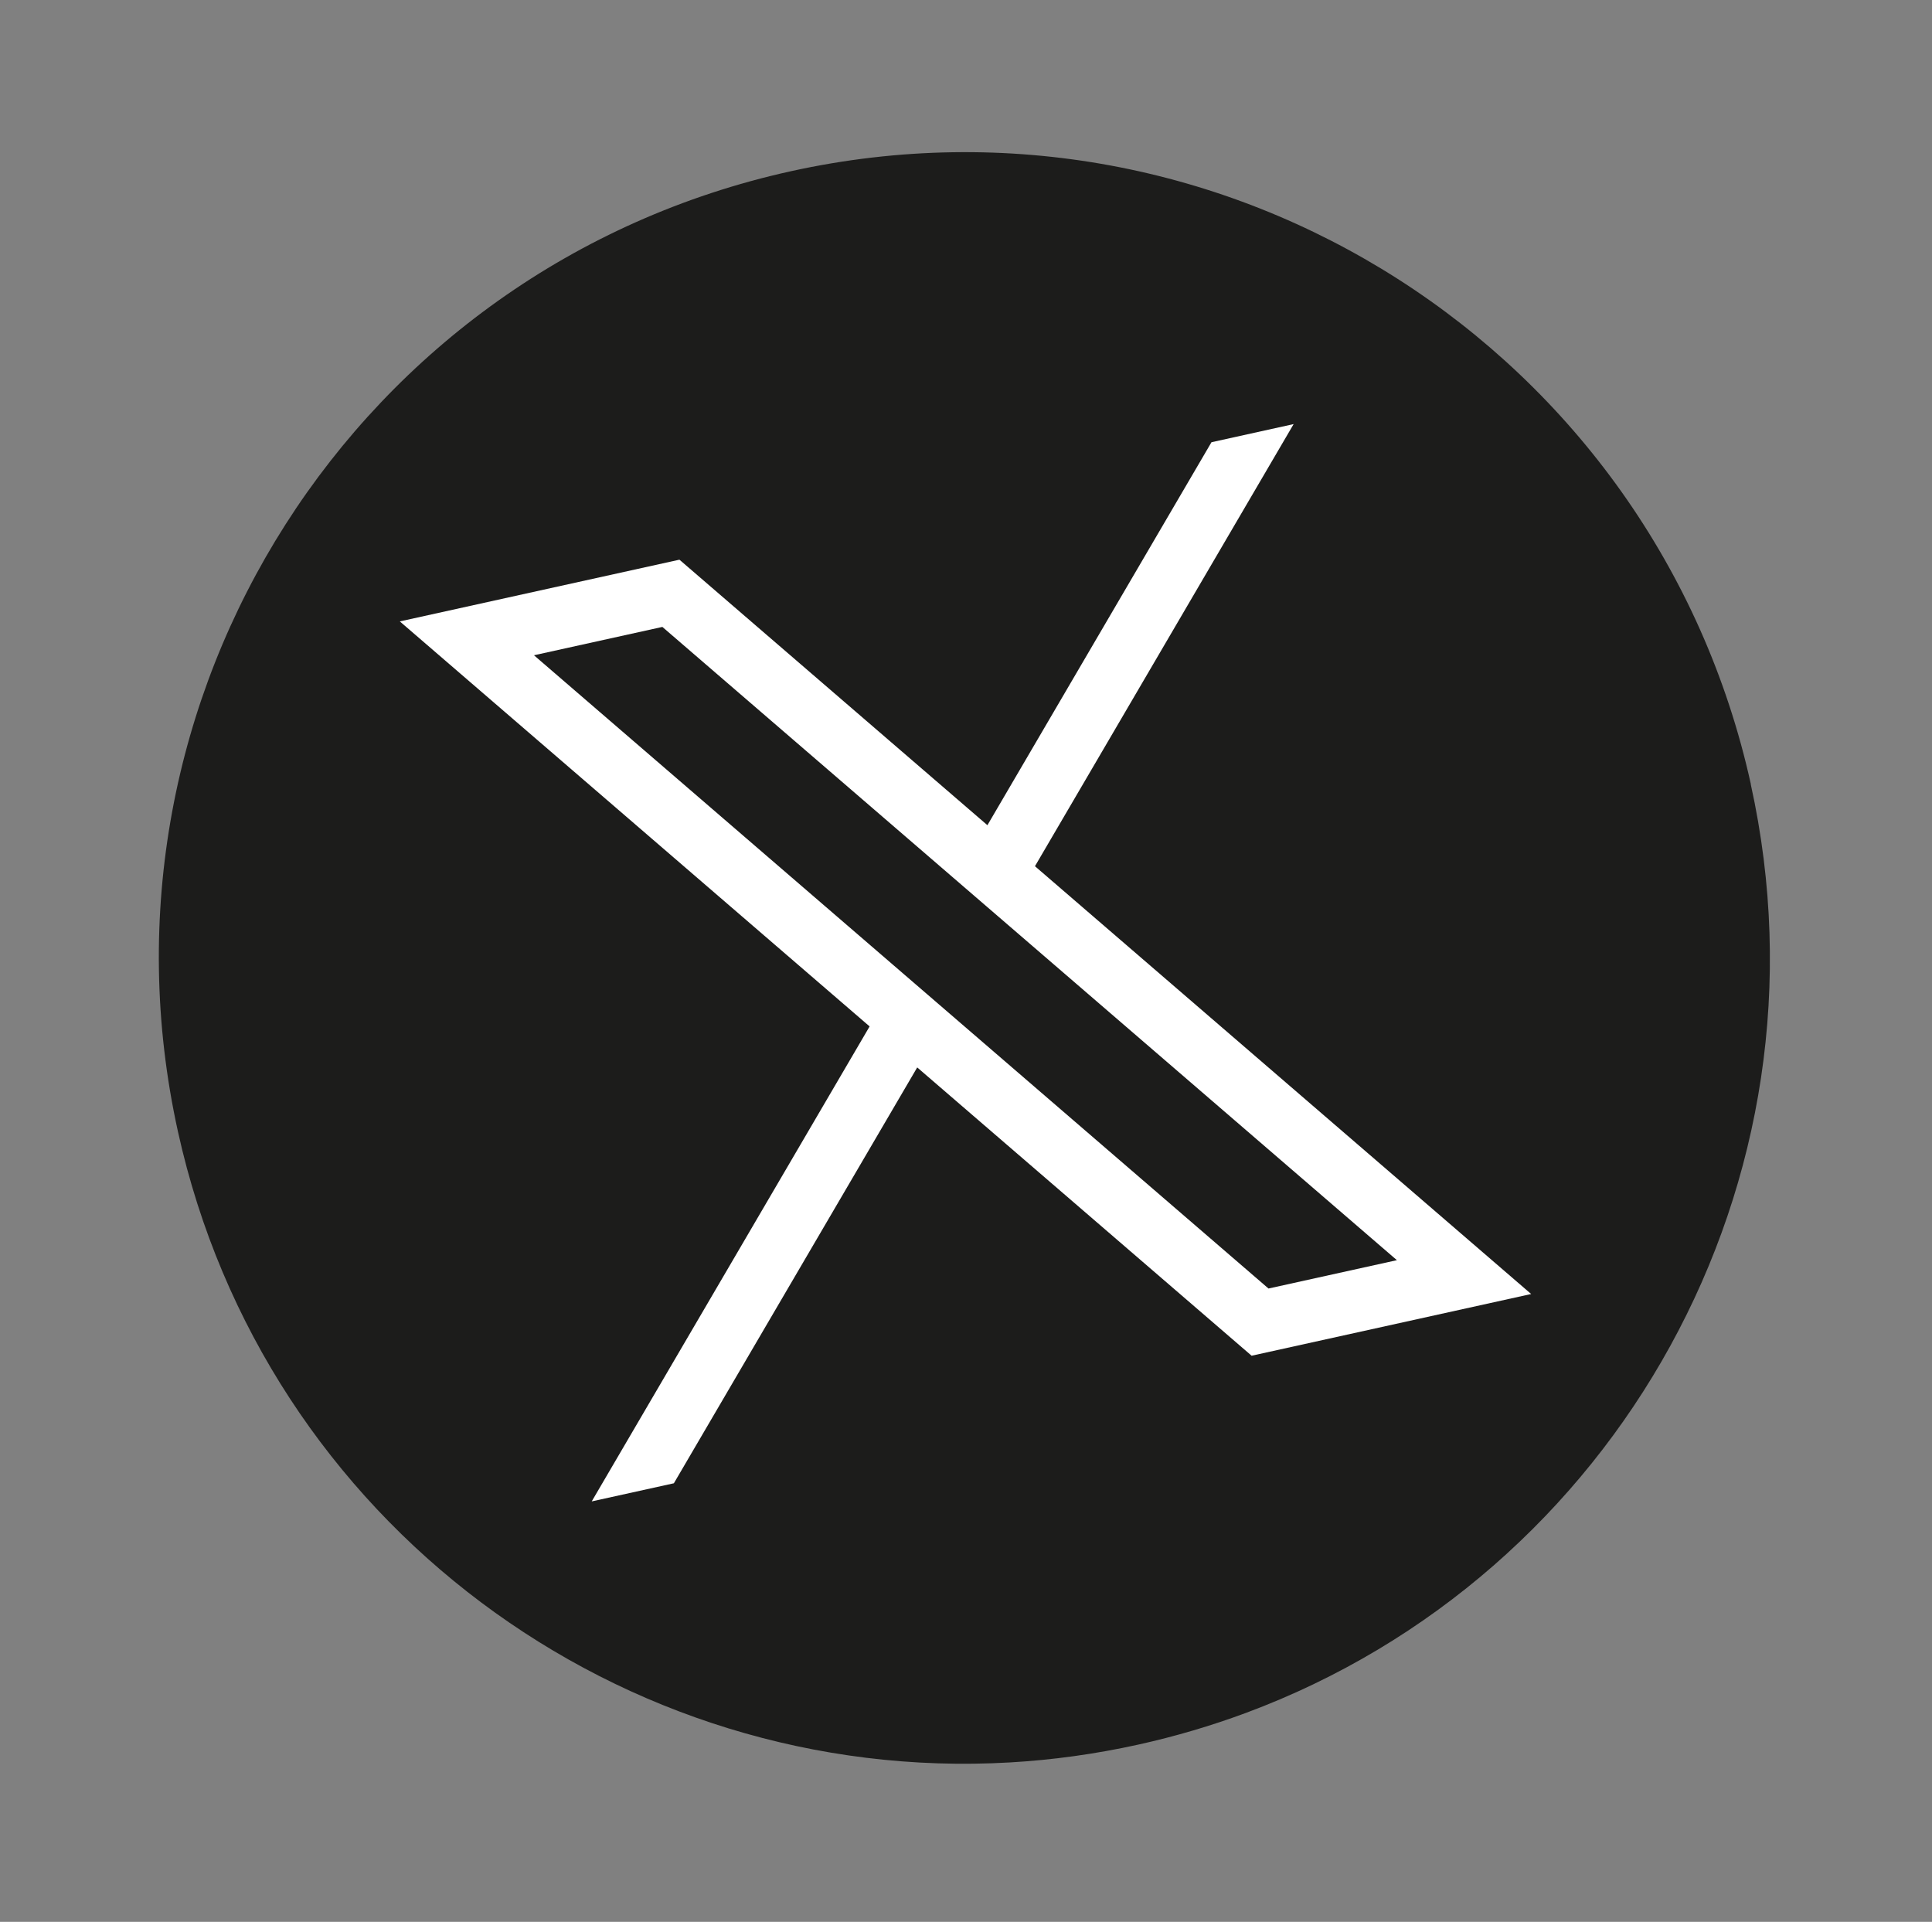<svg width="189" height="188" viewBox="0 0 189 188" fill="none" xmlns="http://www.w3.org/2000/svg">
<rect x="0" y="0" width="189" height="188" fill="#808080" stroke="none"/>
<path d="M171.273 76.731C179.853 115.599 158.144 154.091 121.877 167.566C118.486 168.823 114.962 169.867 111.329 170.669C107.135 171.595 102.942 172.17 98.789 172.408C60.856 174.595 25.863 149 17.408 110.698C8.025 68.195 34.866 26.133 77.356 16.753C119.847 7.373 161.901 34.225 171.283 76.728L171.273 76.731Z" fill="#1C1C1B"/>
<path d="M39.113 60.789L85.071 100.409L57.885 146.873L65.923 145.099L89.727 104.42L122.44 132.622L149.788 126.585L101.246 84.736L126.552 41.486L118.514 43.261L96.595 80.724L66.466 54.751L39.118 60.788L39.113 60.789ZM52.237 64.101L64.797 61.328L136.653 123.275L124.092 126.048L52.237 64.101Z" fill="white"/>
</svg>
